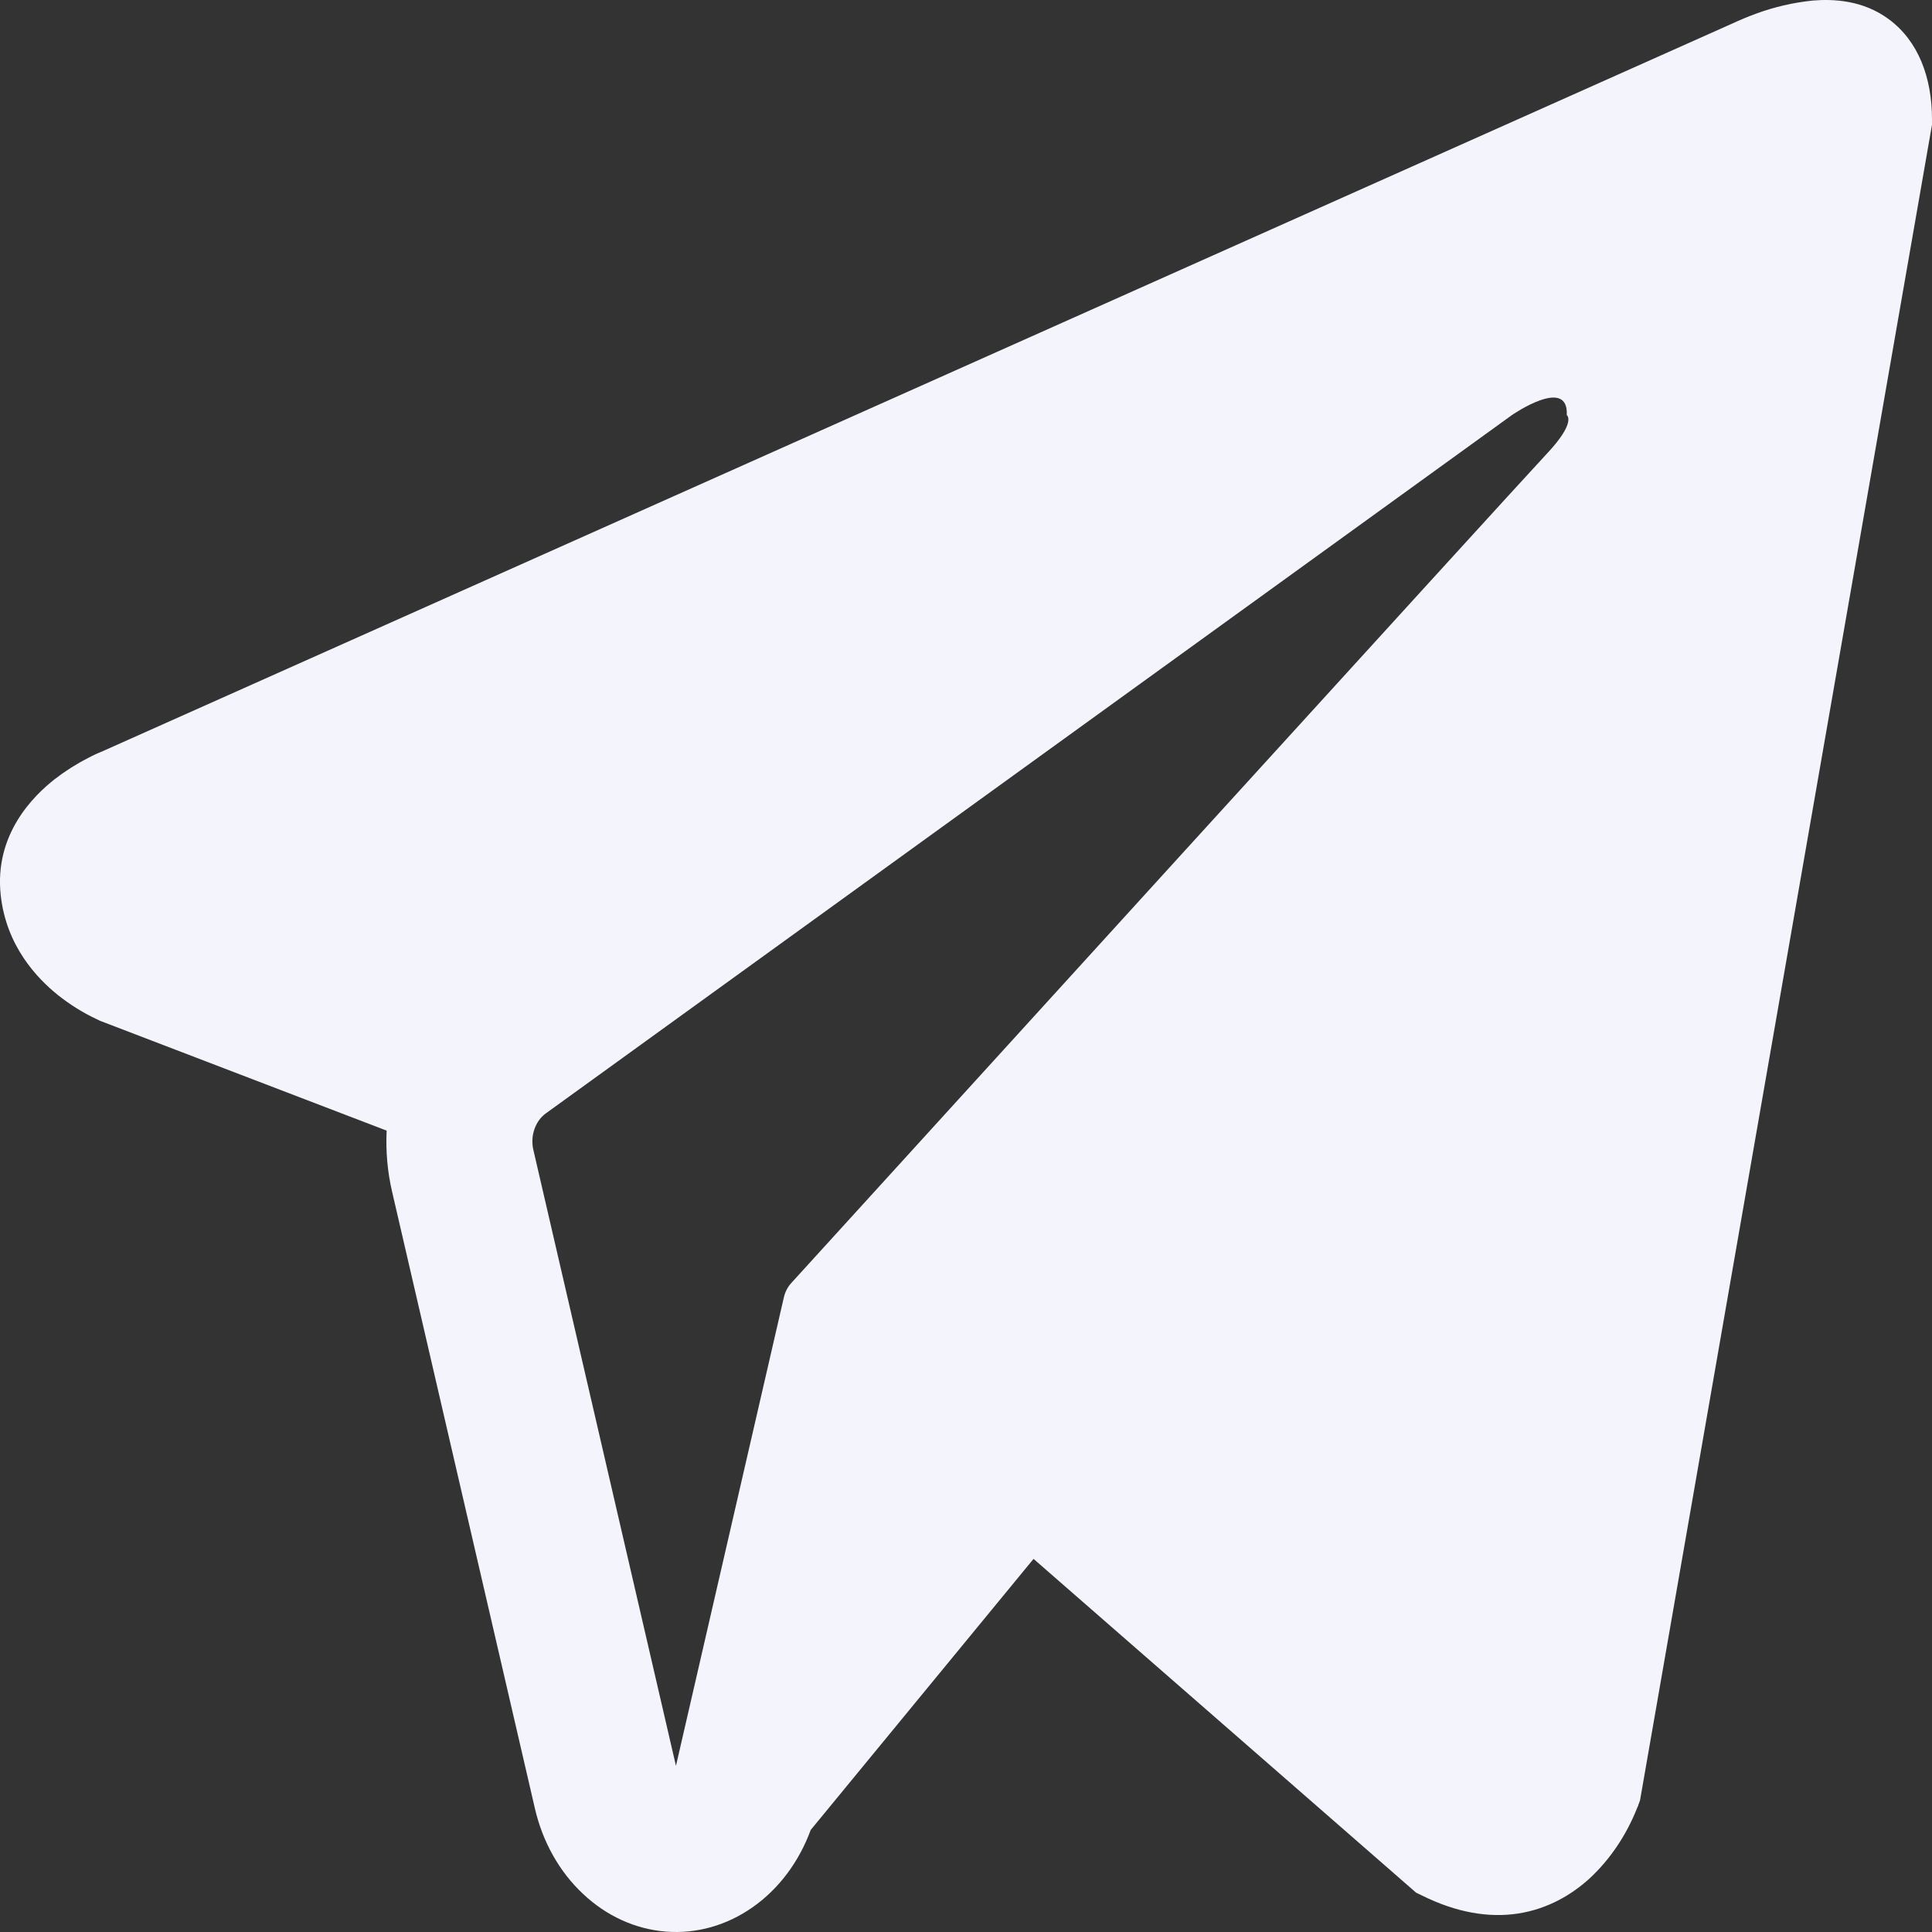 <svg width="24" height="24" viewBox="0 0 24 24" fill="none" xmlns="http://www.w3.org/2000/svg">
<rect x="0" y="0" width="24" height="24" fill="#333333" stroke="none"/>
<path fill-rule="evenodd" clip-rule="evenodd" d="M20.351 22.427V22.424L20.373 22.365L24 1.549V1.483C24 0.964 23.831 0.511 23.465 0.24C23.145 0.002 22.776 -0.015 22.517 0.007C22.276 0.032 22.038 0.087 21.808 0.172C21.71 0.208 21.613 0.249 21.518 0.293L21.502 0.3L1.279 9.33L1.273 9.333C1.212 9.357 1.152 9.385 1.093 9.417C0.949 9.49 0.811 9.578 0.681 9.678C0.421 9.882 -0.074 10.361 0.009 11.121C0.078 11.752 0.459 12.151 0.717 12.359C0.869 12.48 1.032 12.582 1.204 12.662L1.243 12.681L1.255 12.685L1.264 12.689L4.803 14.045C4.791 14.297 4.812 14.555 4.872 14.809L6.644 22.462C6.74 22.88 6.949 23.252 7.242 23.526C7.534 23.802 7.894 23.965 8.272 23.995C8.651 24.025 9.027 23.919 9.35 23.692C9.673 23.466 9.925 23.13 10.071 22.732L12.839 19.365L17.591 23.511L17.659 23.544C18.09 23.759 18.493 23.827 18.862 23.77C19.231 23.712 19.524 23.536 19.744 23.337C19.998 23.102 20.201 22.802 20.336 22.462L20.346 22.439L20.35 22.431L20.351 22.427ZM6.625 14.283C6.606 14.198 6.61 14.109 6.639 14.027C6.667 13.945 6.717 13.876 6.783 13.829L18.782 5.156C18.782 5.156 19.488 4.667 19.463 5.156C19.463 5.156 19.589 5.241 19.21 5.642C18.852 6.023 10.658 15.028 9.828 15.94C9.782 15.991 9.75 16.055 9.735 16.127L8.397 21.936L6.625 14.282V14.283Z" fill="#F4F4FD"/>
</svg>
